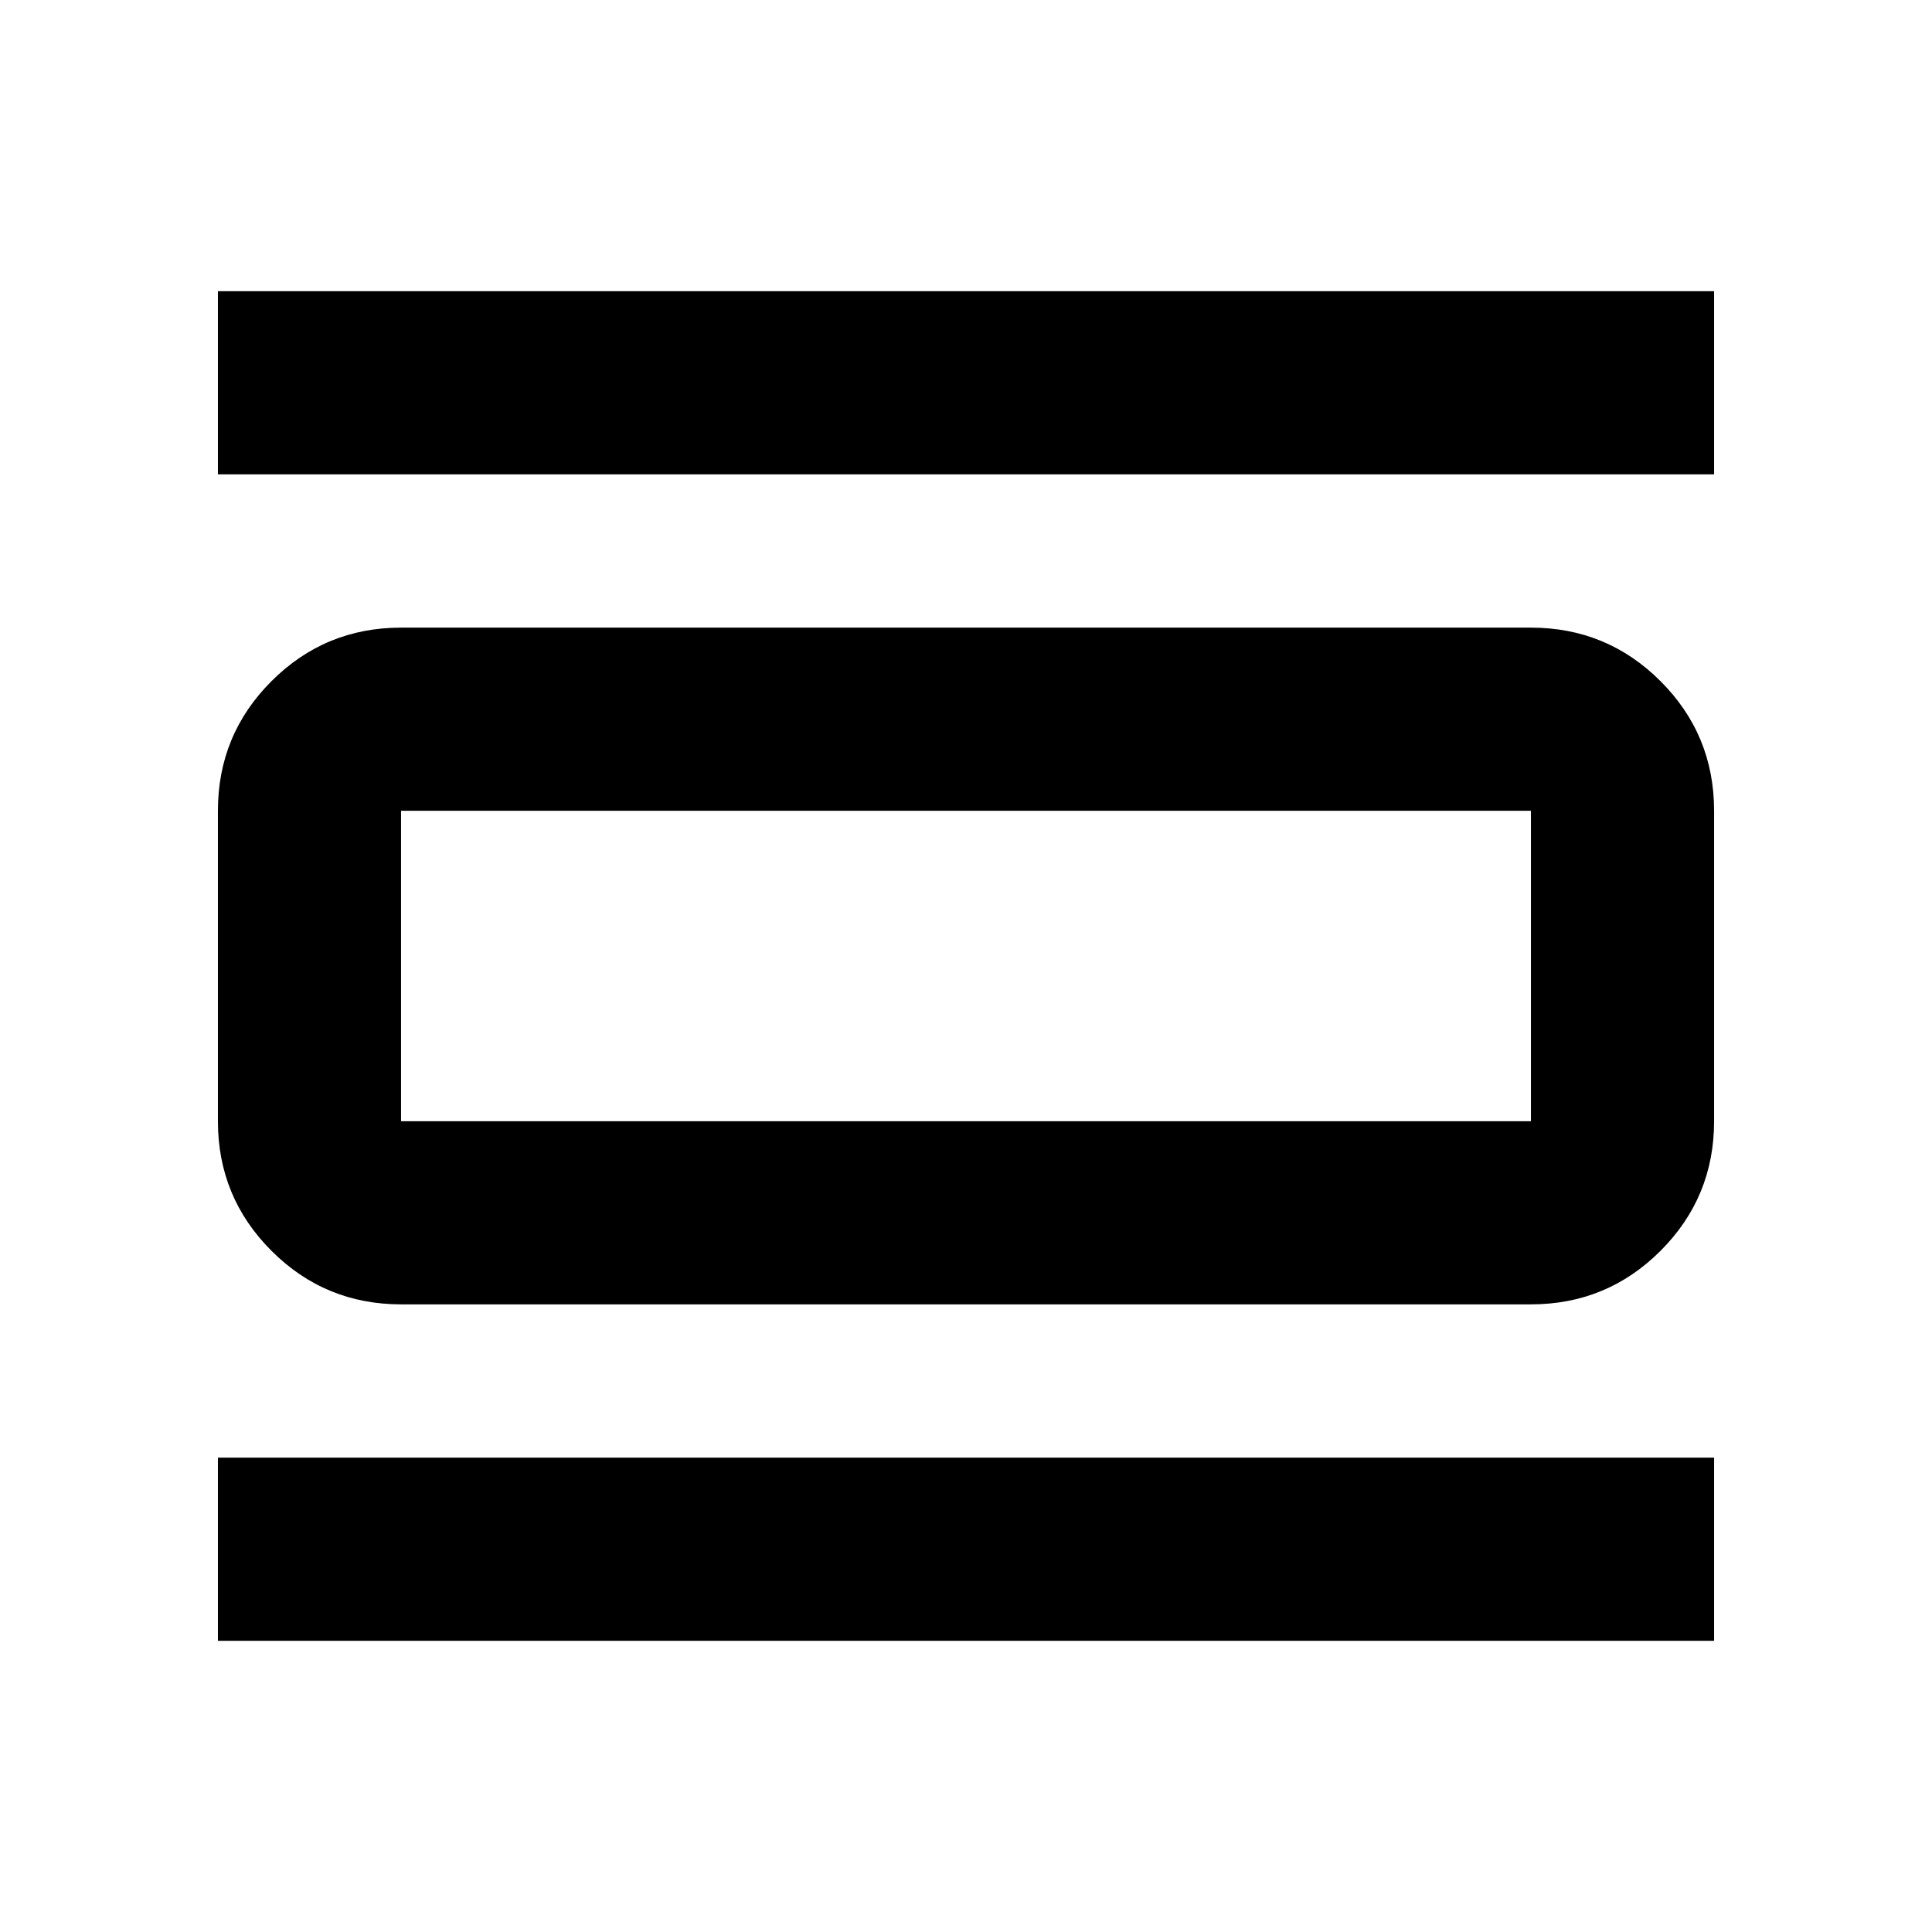 <svg xmlns="http://www.w3.org/2000/svg" height="24" viewBox="0 -960 960 960" width="24"><path d="M108.28-144.7v-91h743.44v91H108.28Zm0-579.6v-91h743.44v91H108.28Zm91 412.43q-37.78 0-64.39-26.61t-26.61-64.39v-154.26q0-37.78 26.61-64.39t64.39-26.61h561.44q37.78 0 64.39 26.61t26.61 64.39v154.26q0 37.78-26.61 64.39t-64.39 26.61H199.28Zm0-91h561.44v-154.26H199.28v154.26Zm0-154.26v154.26-154.26Z"/></svg>